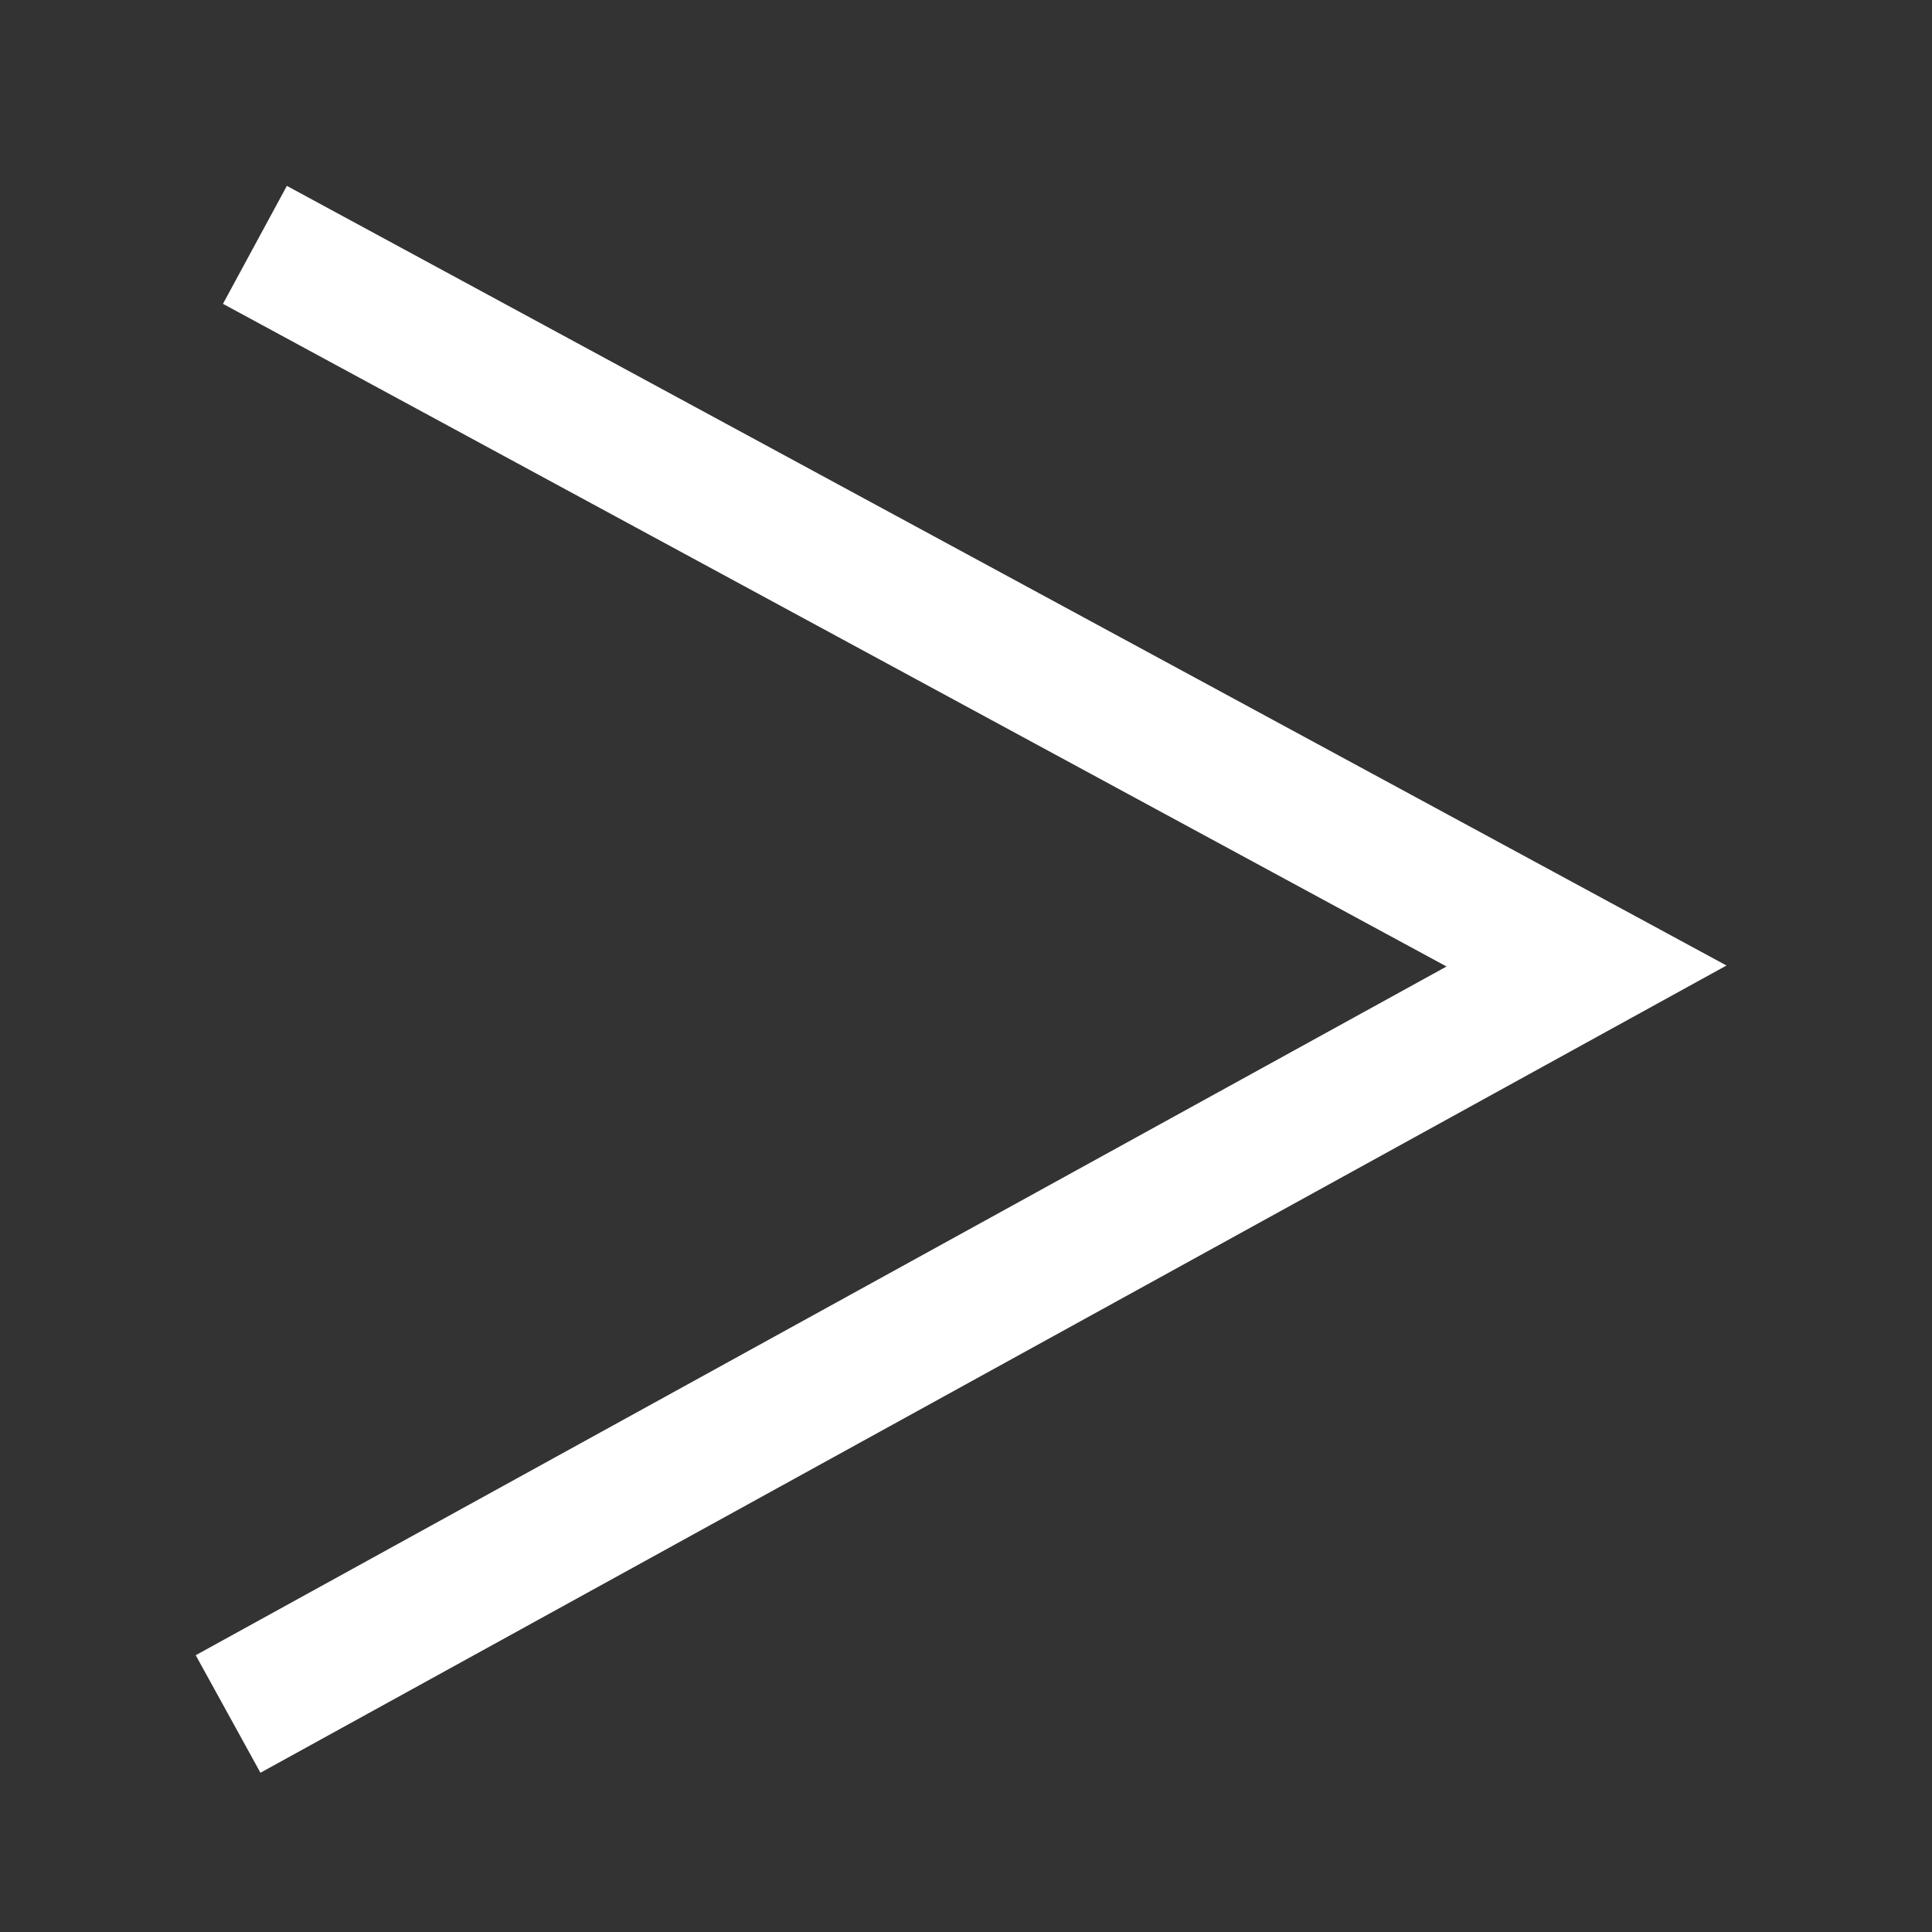 <?xml version="1.0" encoding="utf-8"?>
<!-- Generator: Adobe Illustrator 16.0.3, SVG Export Plug-In . SVG Version: 6.00 Build 0)  -->
<!DOCTYPE svg PUBLIC "-//W3C//DTD SVG 1.1//EN" "http://www.w3.org/Graphics/SVG/1.1/DTD/svg11.dtd">
<svg version="1.1" xmlns="http://www.w3.org/2000/svg" xmlns:xlink="http://www.w3.org/1999/xlink" x="0px" y="0px" width="144px"
	 height="144px" viewBox="0 0 144 144" enable-background="new 0 0 144 144" xml:space="preserve">
<rect x="0" y="0" width="144" height="144" fill="#333333" stroke="none"/>
<g id="search" display="none">
	<rect id="path_1_" display="inline" fill="none" width="144" height="144"/>
	<path id="path" display="inline" fill="#FFFFFF" d="M110.002,96.545C117.229,86.549,121.5,74.277,121.5,61
		c0-33.551-27.198-60.75-60.75-60.75C27.199,0.25,0,27.449,0,61s27.199,60.75,60.75,60.75c13.599,0,26.152-4.47,36.276-12.018
		l33.496,33.496l13.081-13.082L110.002,96.545z M94.314,80.857c-3.189,5.379-7.633,9.923-12.931,13.233
		C75.398,97.831,68.329,100,60.75,100c-21.539,0-39-17.461-39-39c0-7.579,2.169-14.648,5.91-20.634
		c3.31-5.297,7.854-9.741,13.233-12.93C46.71,23.987,53.497,22,60.75,22c21.539,0,39,17.461,39,39
		C99.75,68.253,97.764,75.04,94.314,80.857z"/>
</g>
<g id="externallink" display="none">
	<g display="inline">
		<polygon fill="#FFFFFF" points="131.25,131.25 12.75,131.25 12.75,12.75 57.75,12.75 45,0 0,0 0,144 144,144 144,99 131.25,86.25 
					"/>
	</g>
	<polygon display="inline" fill="#FFFFFF" points="118.545,0 72,0 84.75,12.75 95.272,23.272 37.357,81.188 62.813,106.644 
		120.729,48.729 131.25,59.25 144,72 144,25.456 144,0 	"/>
</g>
<g id="triangleUp" display="none">
	<polygon display="inline" fill="#333333" points="8.636,126.728 72.25,16.545 135.864,126.728 	"/>
</g>
<g id="triangleDown" display="none">
	<polygon display="inline" fill="#333333" points="135.864,16.545 72.251,126.728 8.636,16.545 	"/>
</g>
<g id="allow">
	<g>
		<polygon fill="#FFFFFF" points="19.412,132.13 14.588,123.37 107.817,72.037 16.619,22.646 21.381,13.854 128.683,71.963 		"/>
	</g>
</g>
<g id="loading">
</g>
</svg>
